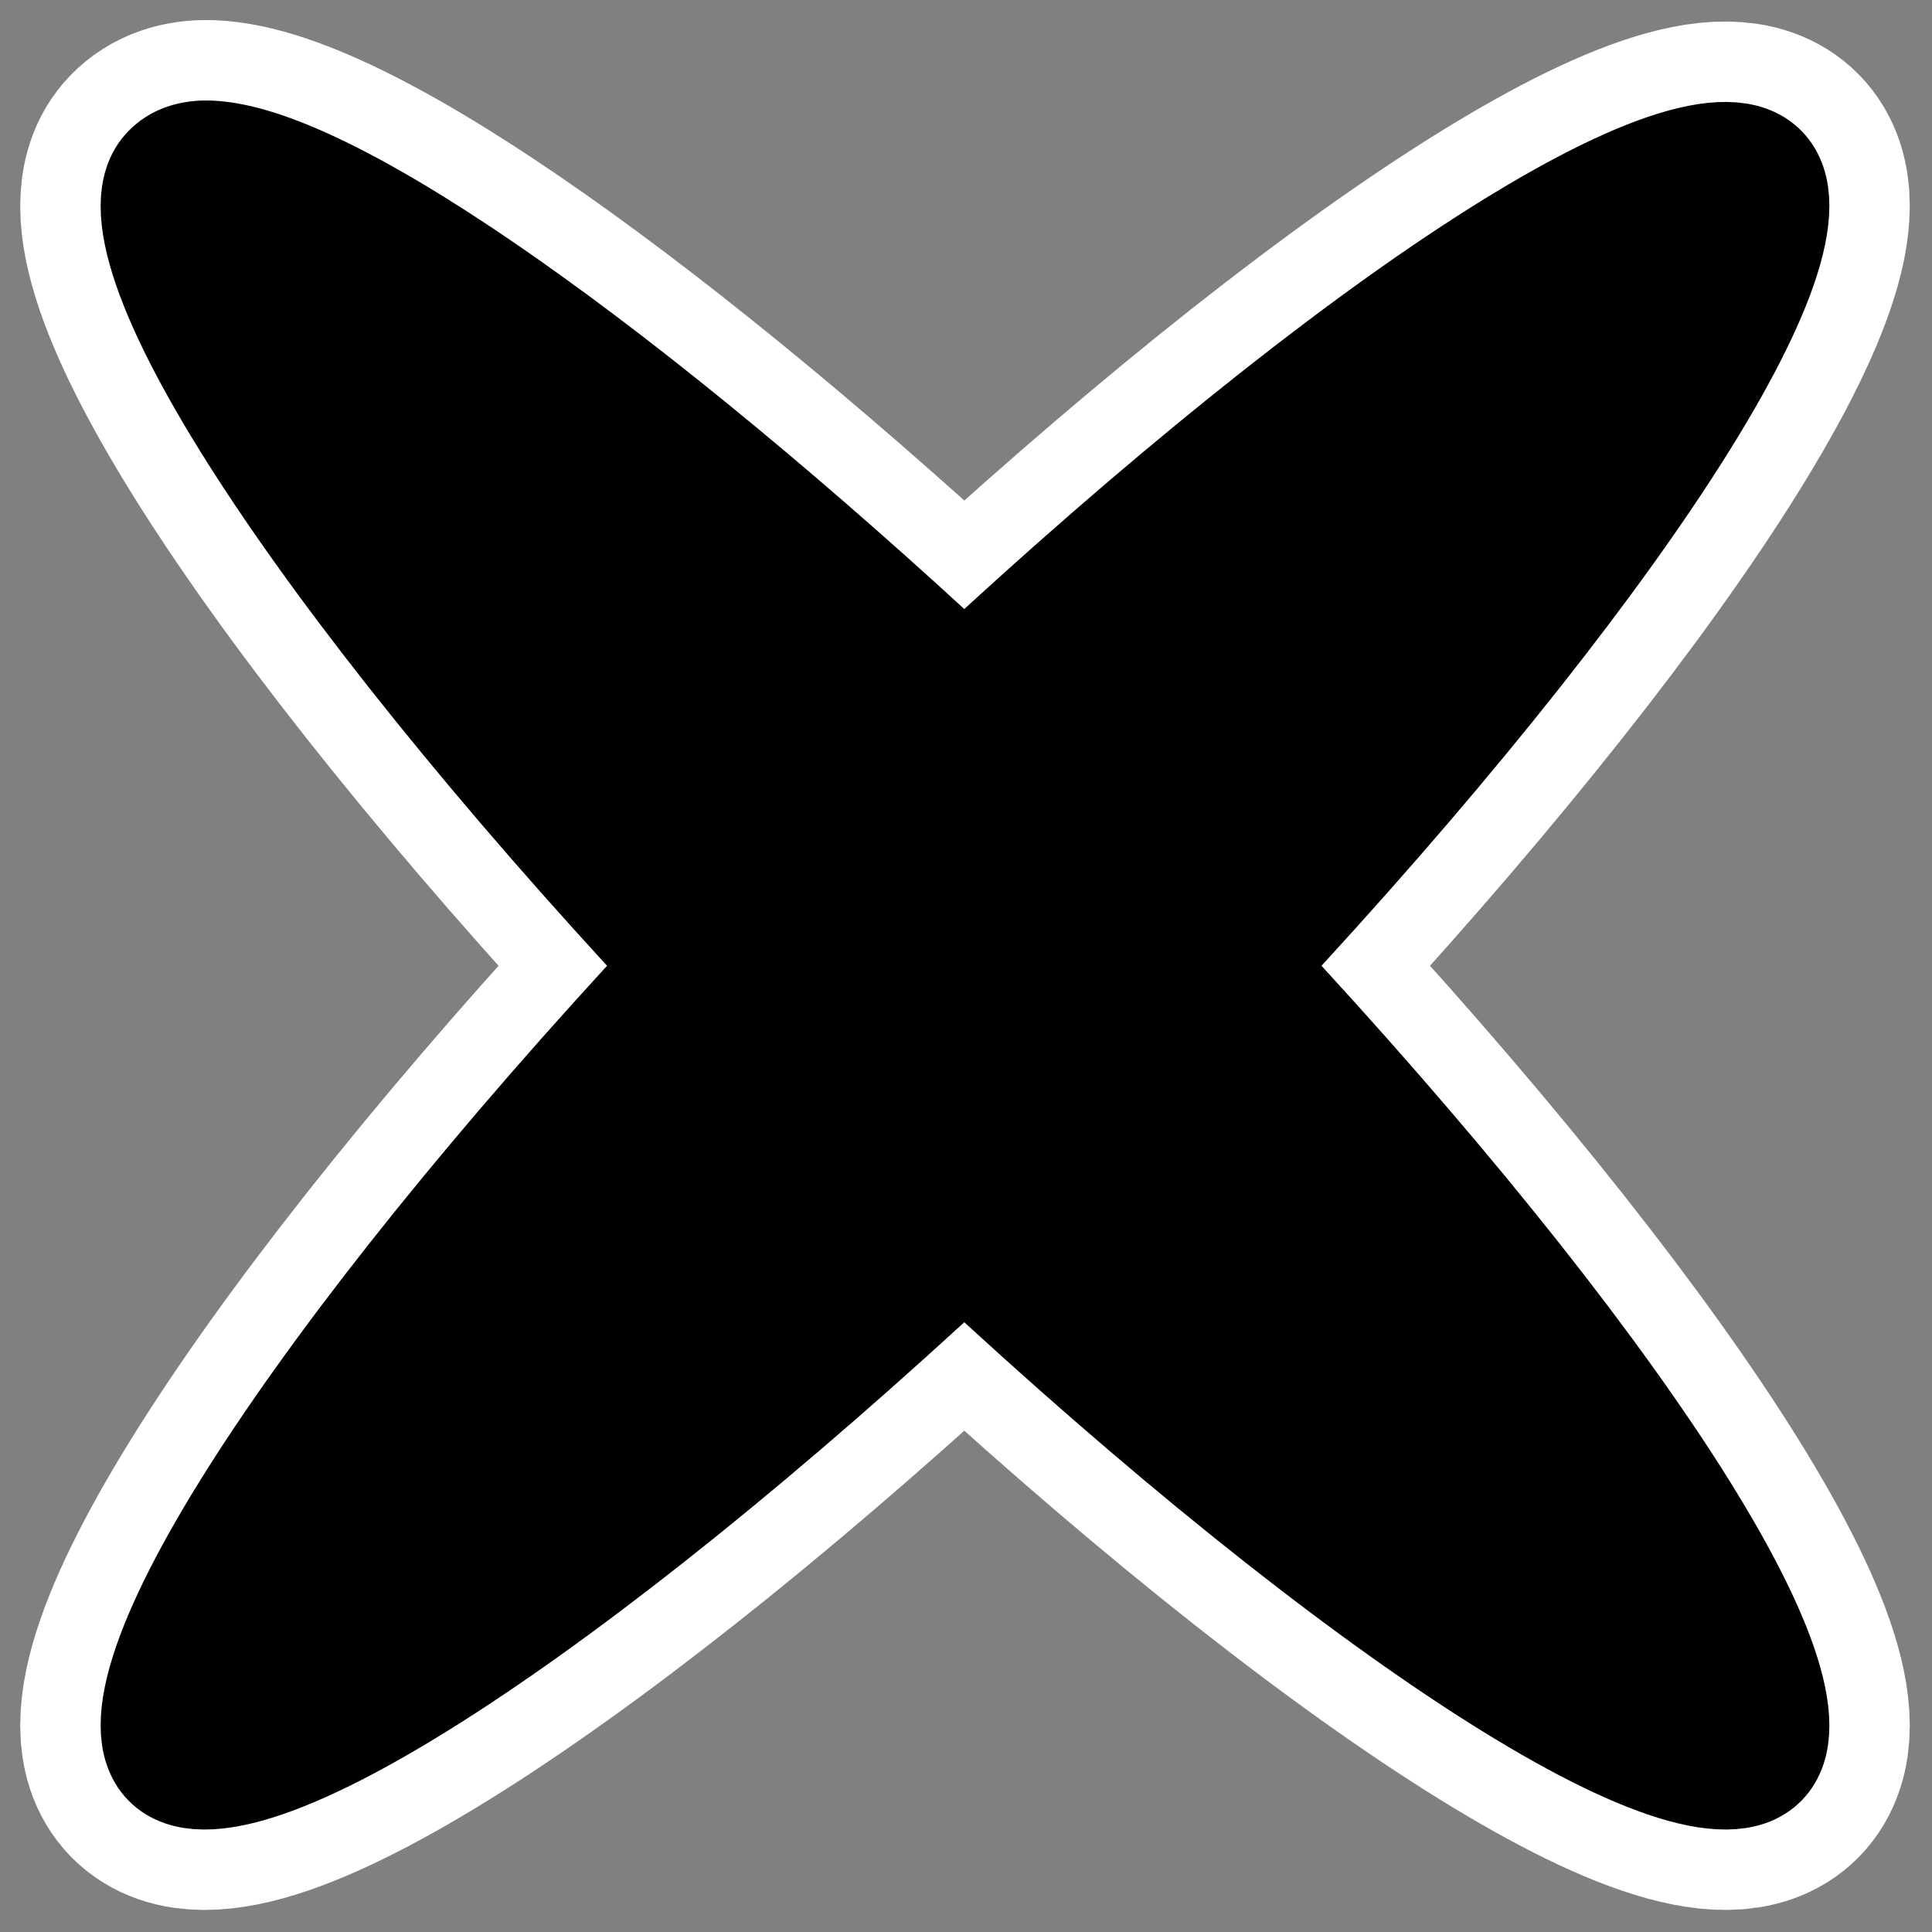 <?xml version="1.0" encoding="UTF-8"?>
<svg xmlns="http://www.w3.org/2000/svg" xmlns:xlink="http://www.w3.org/1999/xlink" width="20pt" height="20pt" viewBox="0 0 20 20" version="1.1">
<rect x="0" y="0" width="20" height="20" fill="#808080" stroke="none"/>
<g id="surface1">
<path style="fill:none;stroke-width:8.125;stroke-linecap:round;stroke-linejoin:round;stroke:rgb(100%,100%,100%);stroke-opacity:1;stroke-miterlimit:4;" d="M 6.527 4.688 C 5.895 4.664 5.426 4.84 5.109 5.168 C 2.859 7.465 9.914 18.129 21 30.023 C 9.914 41.918 2.859 52.582 5.109 54.879 C 7.359 57.176 18.023 50.109 29.977 38.977 C 41.93 50.109 52.641 57.176 54.891 54.879 C 57.141 52.582 50.039 41.918 38.953 30.023 C 50.039 18.129 57.141 7.453 54.891 5.168 C 52.641 2.859 41.93 9.938 29.977 21.059 C 19.711 11.508 10.371 4.84 6.527 4.688 Z M 6.527 4.688 " transform="matrix(0.333,0,0,0.333,0,0)"/>
<path style="fill-rule:evenodd;fill:rgb(0%,0%,0%);fill-opacity:1;stroke-width:3.125;stroke-linecap:round;stroke-linejoin:round;stroke:rgb(0%,0%,0%);stroke-opacity:1;stroke-miterlimit:4;" d="M 6.527 4.688 C 5.895 4.664 5.426 4.84 5.109 5.168 C 2.859 7.465 9.914 18.129 21 30.023 C 9.914 41.918 2.859 52.582 5.109 54.879 C 7.359 57.176 18.023 50.109 29.977 38.977 C 41.93 50.109 52.641 57.176 54.891 54.879 C 57.141 52.582 50.039 41.918 38.953 30.023 C 50.039 18.129 57.141 7.453 54.891 5.168 C 52.641 2.859 41.93 9.938 29.977 21.059 C 19.711 11.508 10.371 4.84 6.527 4.688 Z M 6.527 4.688 " transform="matrix(0.333,0,0,0.333,0,0)"/>
</g>
</svg>
